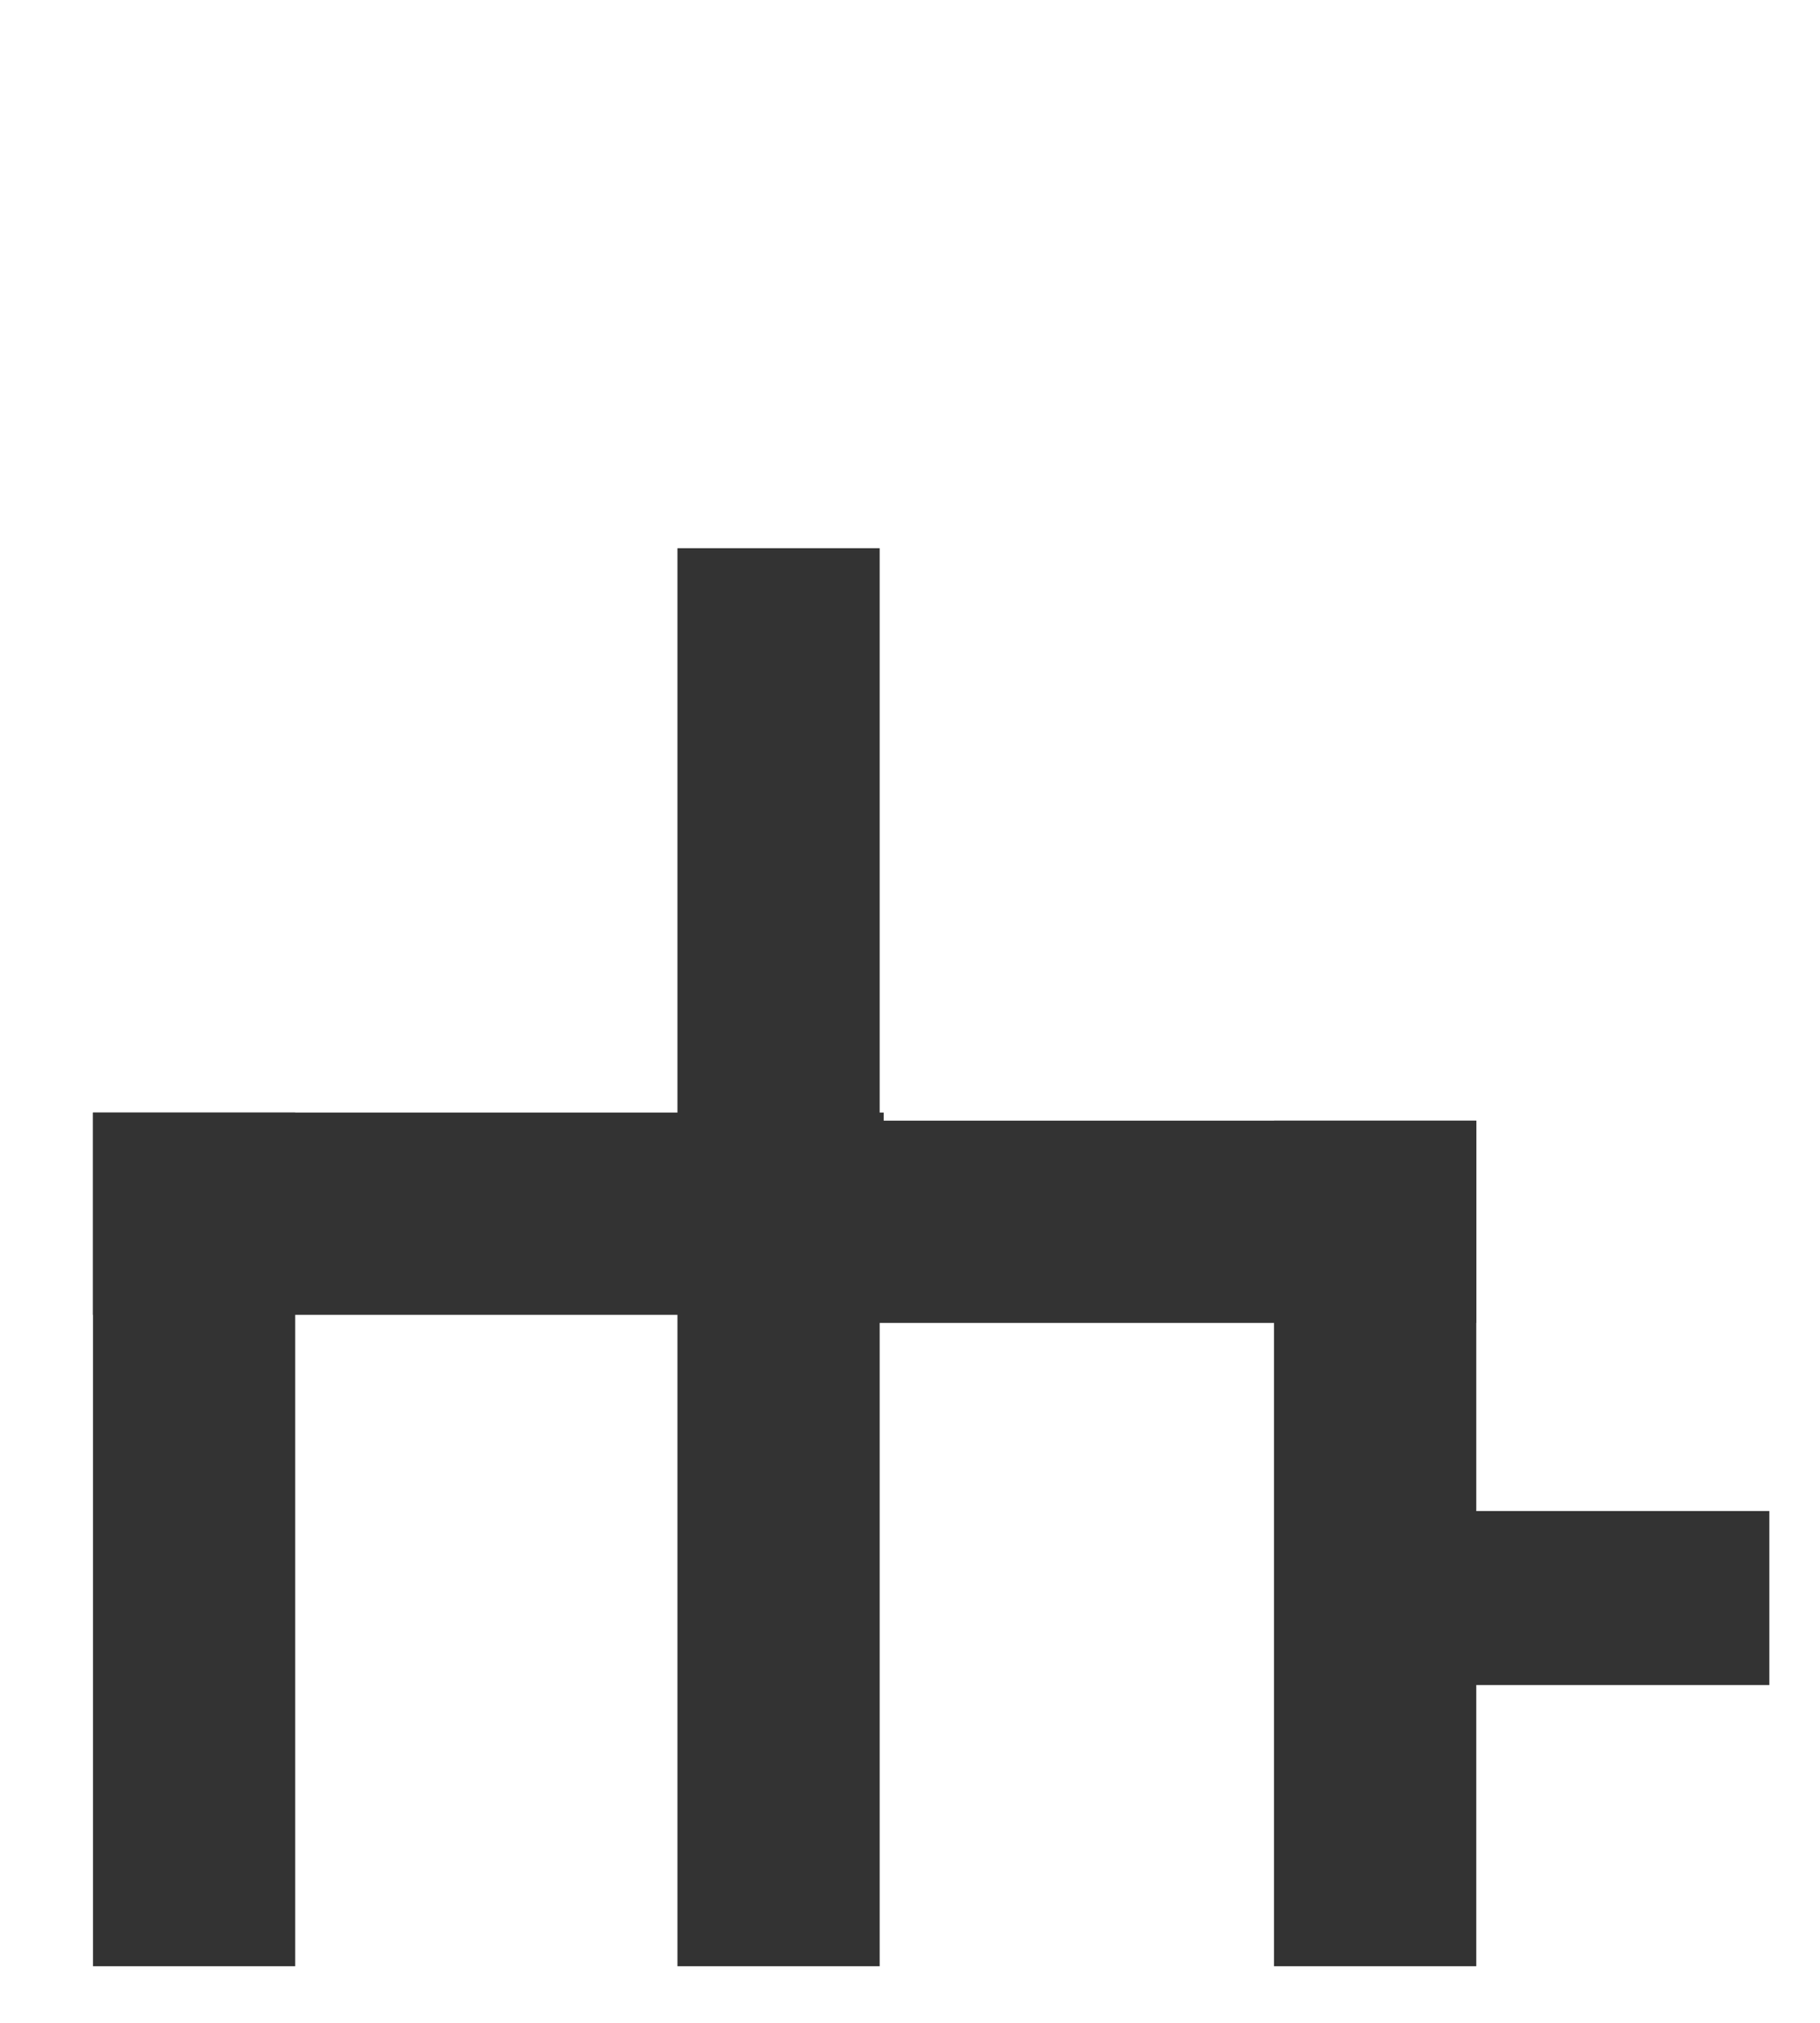 <?xml version="1.0" encoding="UTF-8" standalone="no"?>
<!-- Created with Inkscape (http://www.inkscape.org/) -->

<svg
   xmlns:dc="http://purl.org/dc/elements/1.1/"
   xmlns:cc="http://creativecommons.org/ns#"
   xmlns:rdf="http://www.w3.org/1999/02/22-rdf-syntax-ns#"
   xmlns:svg="http://www.w3.org/2000/svg"
   xmlns="http://www.w3.org/2000/svg"
   xmlns:sodipodi="http://sodipodi.sourceforge.net/DTD/sodipodi-0.dtd"
   xmlns:inkscape="http://www.inkscape.org/namespaces/inkscape"
   height="1000"
   width="900"
   sodipodi:docname="U+1211.svg"
   version="1.1"
   id="svg677"
   inkscape:version="0.92.5 (2060ec1f9f, 2020-04-08)">
  <sodipodi:namedview
     id="base"
     pagecolor="#ffffff"
     bordercolor="#666666"
     borderopacity="1.0"
     inkscape:pageopacity="0.0"
     inkscape:pageshadow="2"
     inkscape:zoom="0.5"
     inkscape:cx="234.88217"
     inkscape:cy="617.53809"
     inkscape:document-units="px"
     inkscape:current-layer="layer1"
     showgrid="false"
     showguides="true"
     inkscape:window-width="1920"
     inkscape:window-height="1136"
     inkscape:window-x="0"
     inkscape:window-y="27"
     inkscape:window-maximized="1"
     showborder="true"
     inkscape:showpageshadow="false">
    <sodipodi:guide
       id="guide_baseline"
       inkscape:label="baseline"
       position="0,253"
       orientation="0,1"
       inkscape:locked="false" />
    <sodipodi:guide
       id="guide_ascender"
       inkscape:label="ascender"
       position="0,945"
       orientation="0,1"
       inkscape:locked="false" />
    <sodipodi:guide
       id="guide_caps"
       inkscape:label="caps"
       position="0,896"
       orientation="0,1"
       inkscape:locked="false" />
    <sodipodi:guide
       id="guide_xheight"
       inkscape:label="xheight"
       position="0,729"
       orientation="0,1"
       inkscape:locked="false" />
    <sodipodi:guide
       id="guide_descender"
       inkscape:label="descender"
       position="0,28"
       orientation="0,1"
       inkscape:locked="false" />
  </sodipodi:namedview>
  <defs
     id="defs4" />
  <g
     id="layer1"
     inkscape:groupmode="layer"
     inkscape:label="Layer 1">
    <rect
       style="fill:#333333;stroke-width:0.91;image-rendering:auto"
       id="rect118"
       width="391.016"
       height="100"
       x="339"
       y="554" />
    <rect
       style="fill:#333333;stroke-width:1.112"
       id="rect130"
       width="100"
       height="701"
       x="335"
       y="271" />
    <rect
       style="fill:#333333;stroke-width:0.891"
       id="rect132"
       width="100"
       height="418"
       x="630.016"
       y="554" />
    <rect
       style="fill:#333333;stroke-width:0.91;image-rendering:auto"
       id="rect118-3"
       width="391.016"
       height="100"
       x="45.984"
       y="550" />
    <rect
       style="fill:#333333;stroke-width:0.895"
       id="rect132-6"
       width="100"
       height="422"
       x="45.984"
       y="550" />
    <rect
       style="fill:#333333;stroke-width:0.91"
       id="rect4074"
       width="238.243"
       height="86"
       x="636.707"
       y="747" />
  </g>
</svg>
